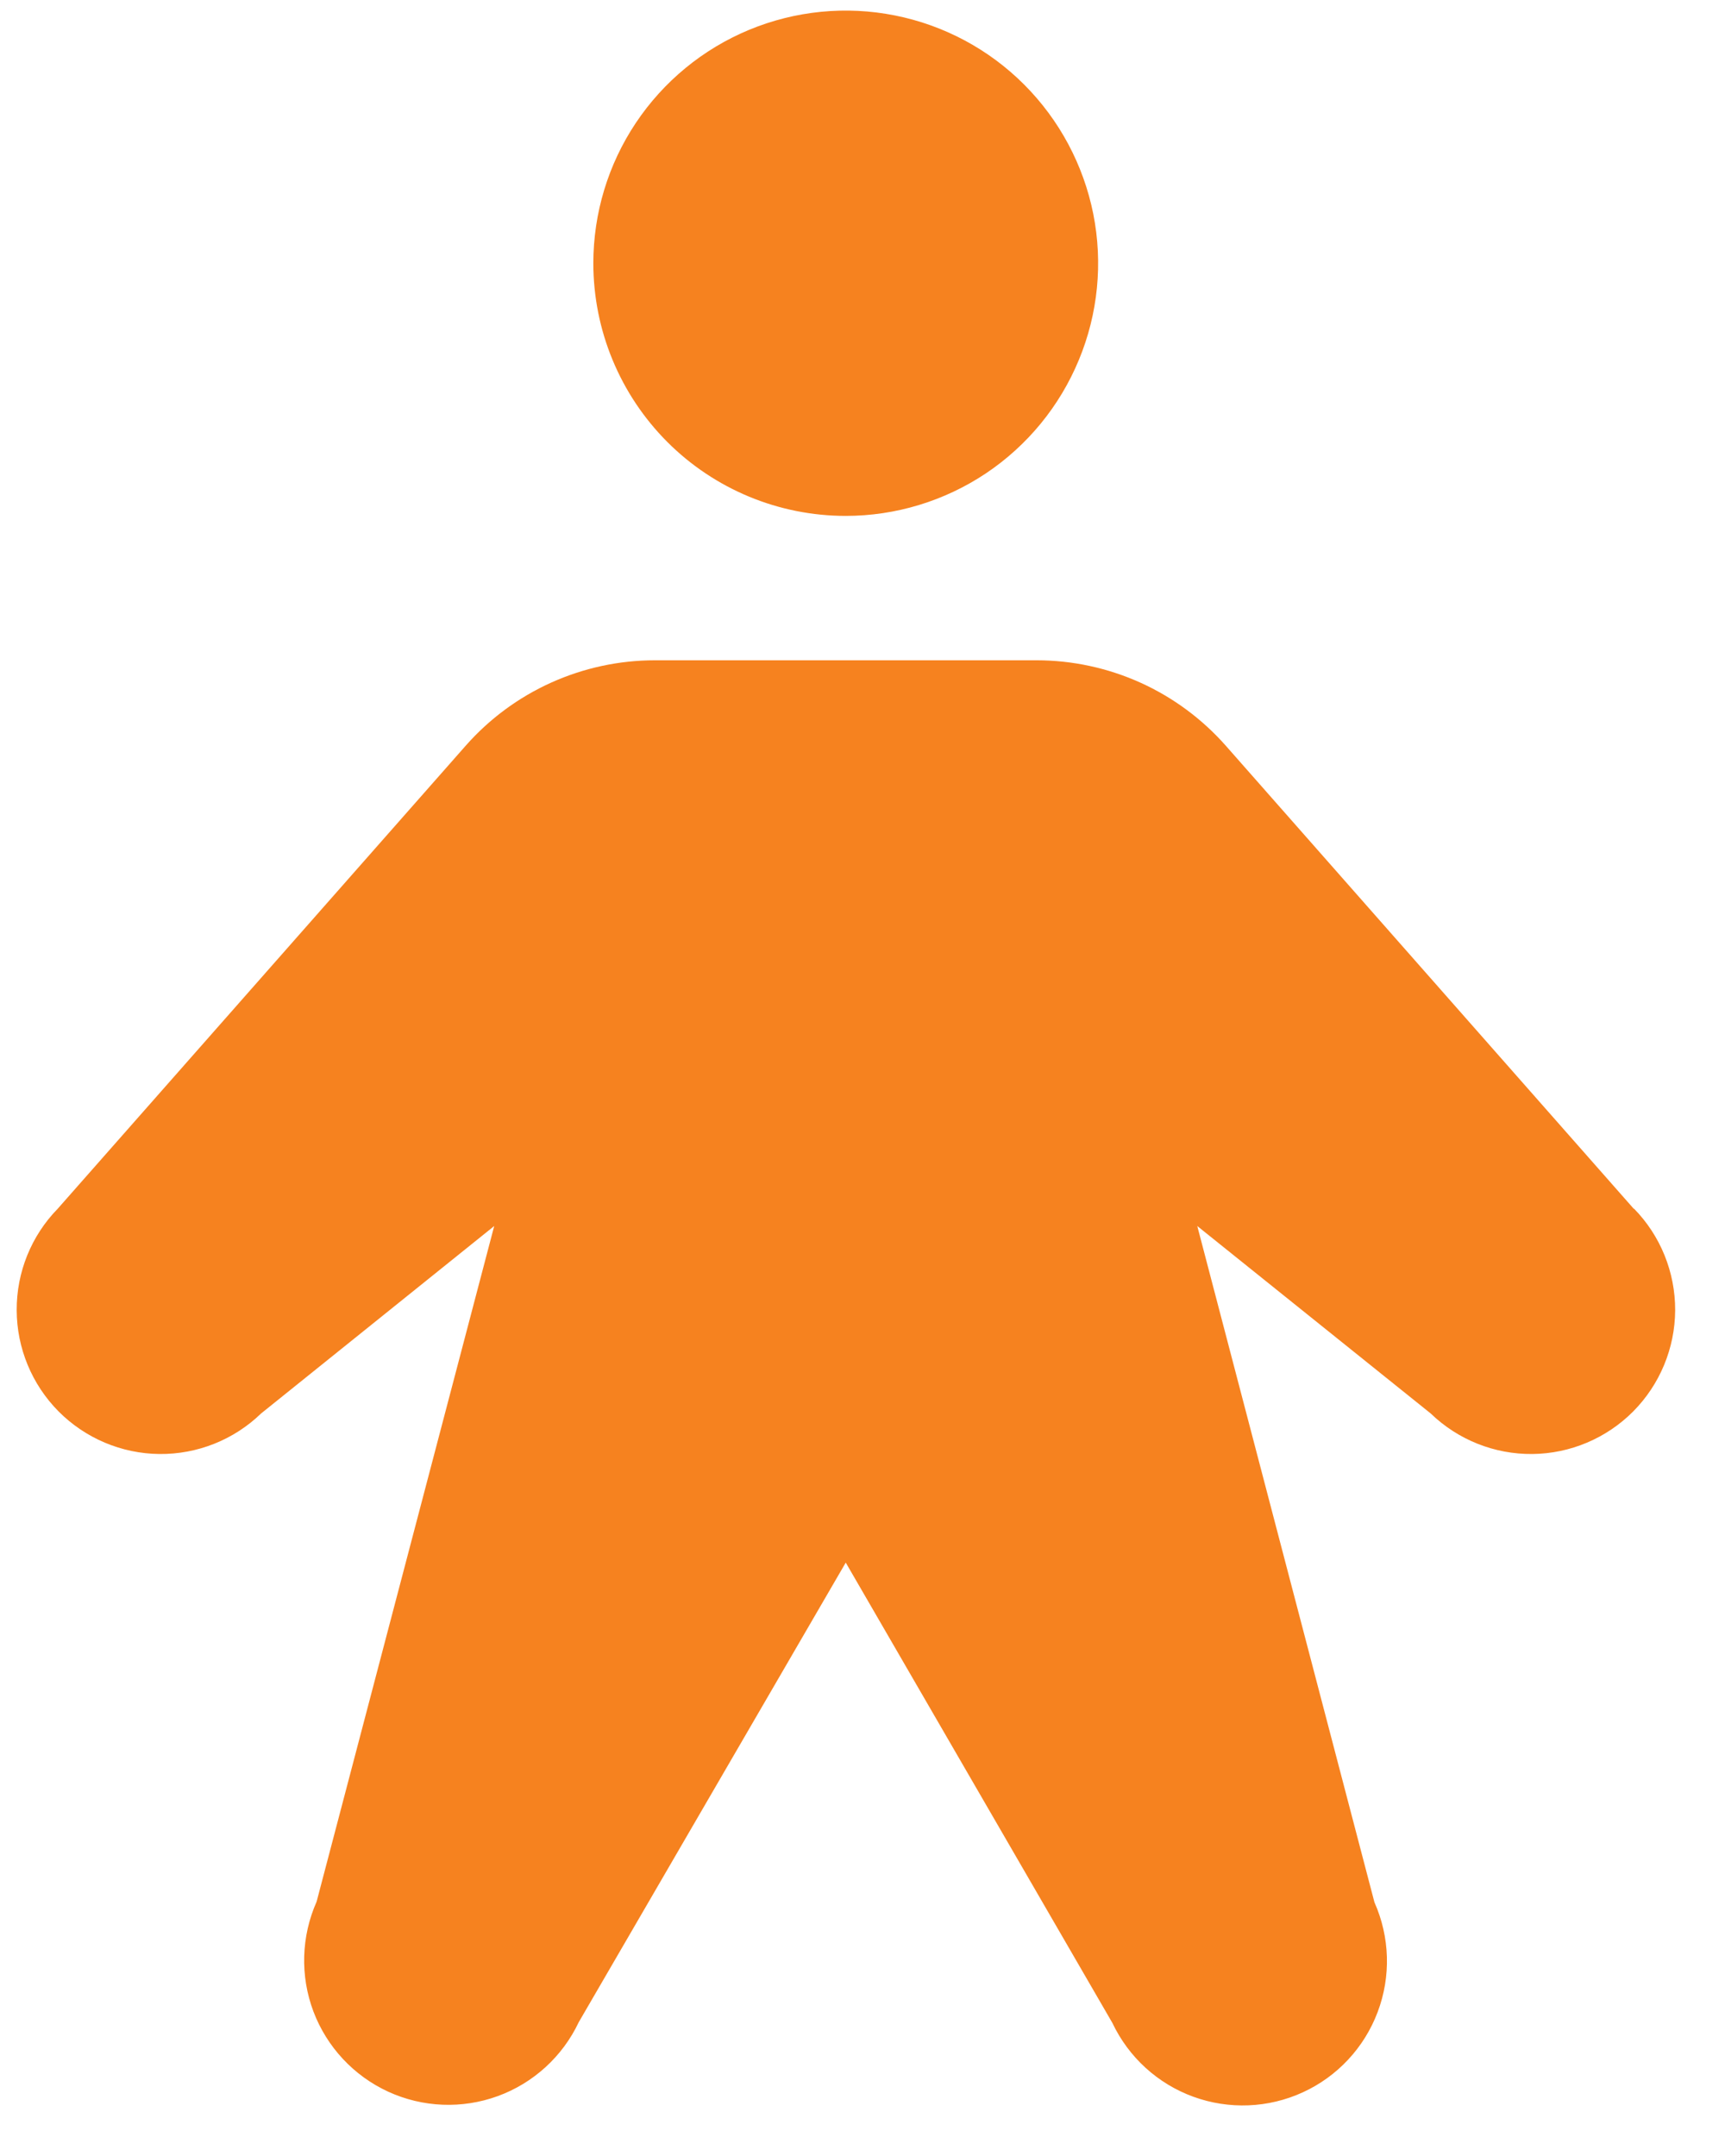 <svg width="28" height="35" viewBox="0 0 28 35" fill="none" xmlns="http://www.w3.org/2000/svg">
<path d="M9.631 4.273C9.631 3.462 9.871 2.669 10.321 1.995C10.772 1.32 11.411 0.795 12.16 0.484C12.909 0.174 13.732 0.092 14.527 0.251C15.322 0.409 16.052 0.8 16.624 1.373C17.197 1.947 17.587 2.678 17.746 3.473C17.904 4.269 17.823 5.094 17.512 5.843C17.202 6.593 16.677 7.233 16.004 7.684C15.33 8.134 14.538 8.375 13.728 8.375C12.641 8.375 11.599 7.943 10.831 7.174C10.063 6.404 9.631 5.361 9.631 4.273ZM26.518 19.622L19.898 12.107C19.513 11.671 19.04 11.321 18.511 11.082C17.981 10.843 17.406 10.719 16.825 10.719H10.63C10.049 10.719 9.475 10.843 8.945 11.082C8.415 11.321 7.942 11.671 7.558 12.107L0.937 19.622C0.507 20.062 0.268 20.654 0.271 21.27C0.273 21.886 0.518 22.476 0.951 22.913C1.385 23.349 1.973 23.598 2.588 23.604C3.203 23.61 3.796 23.374 4.238 22.946L8.022 19.903L5.139 30.872C4.889 31.436 4.87 32.076 5.087 32.653C5.305 33.23 5.741 33.698 6.301 33.956C6.861 34.213 7.5 34.239 8.079 34.028C8.658 33.817 9.131 33.385 9.394 32.828L13.728 25.367L18.055 32.838C18.319 33.396 18.791 33.827 19.37 34.038C19.95 34.249 20.588 34.223 21.148 33.966C21.709 33.709 22.145 33.24 22.362 32.663C22.58 32.086 22.561 31.446 22.31 30.882L19.434 19.903L23.223 22.946C23.666 23.374 24.258 23.61 24.873 23.604C25.488 23.598 26.076 23.349 26.51 22.913C26.943 22.476 27.188 21.886 27.191 21.27C27.193 20.654 26.954 20.062 26.524 19.622H26.518Z" fill="#F6821F"/>
</svg>
